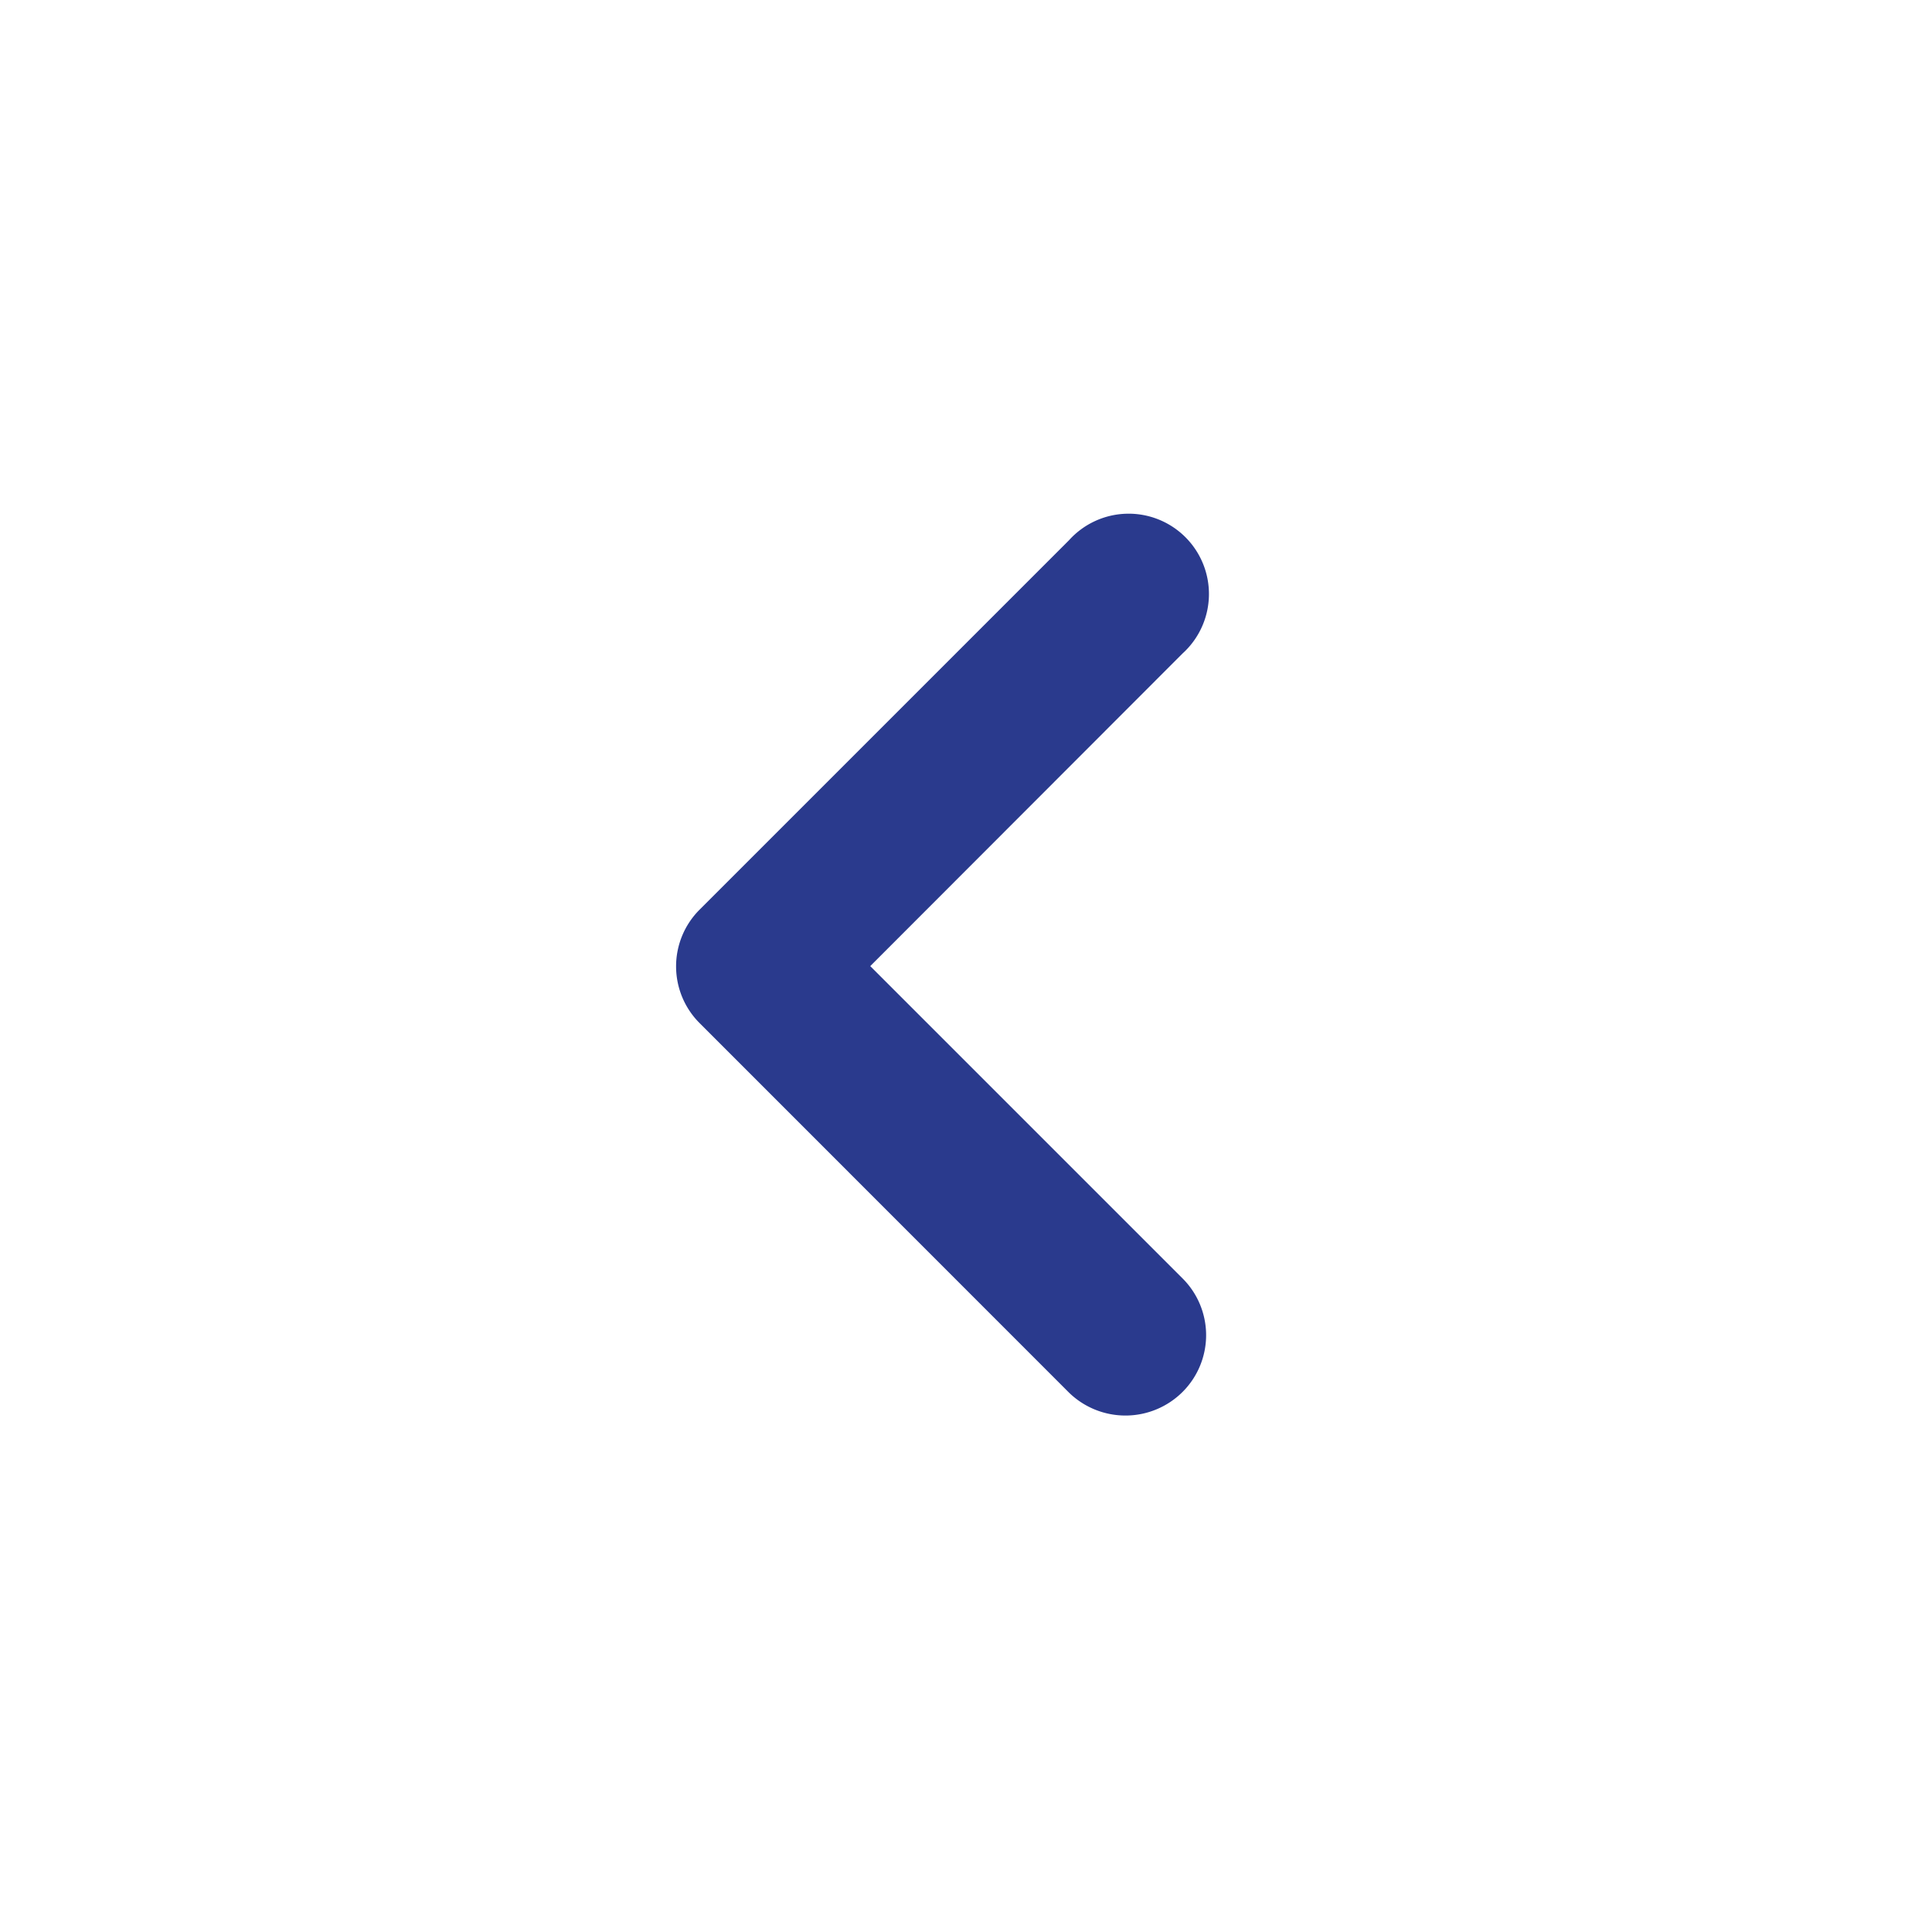 <svg xmlns="http://www.w3.org/2000/svg" width="22" height="22" viewBox="0 0 18 18">
    <defs>
        <style>
            .cls-1{fill:none}.cls-2{fill:#2a3a8d}
        </style>
    </defs>
    <g id="round-navigate_next-24px" transform="rotate(180 9 9)">
        <path id="Path_8250" d="M0 0h18v18H0z" class="cls-1" data-name="Path 8250"/>
        <path id="Path_8251" d="M.219.22a.747.747 0 0 0 0 1.057l2.91 2.91L.219 7.1a.748.748 0 1 0 1.058 1.055l3.442-3.442a.747.747 0 0 0 0-1.057L1.277.213A.754.754 0 0 0 .219.22z" class="cls-2" data-name="Path 8251" transform="translate(6.763 4.812)"/>
    </g>
</svg>
